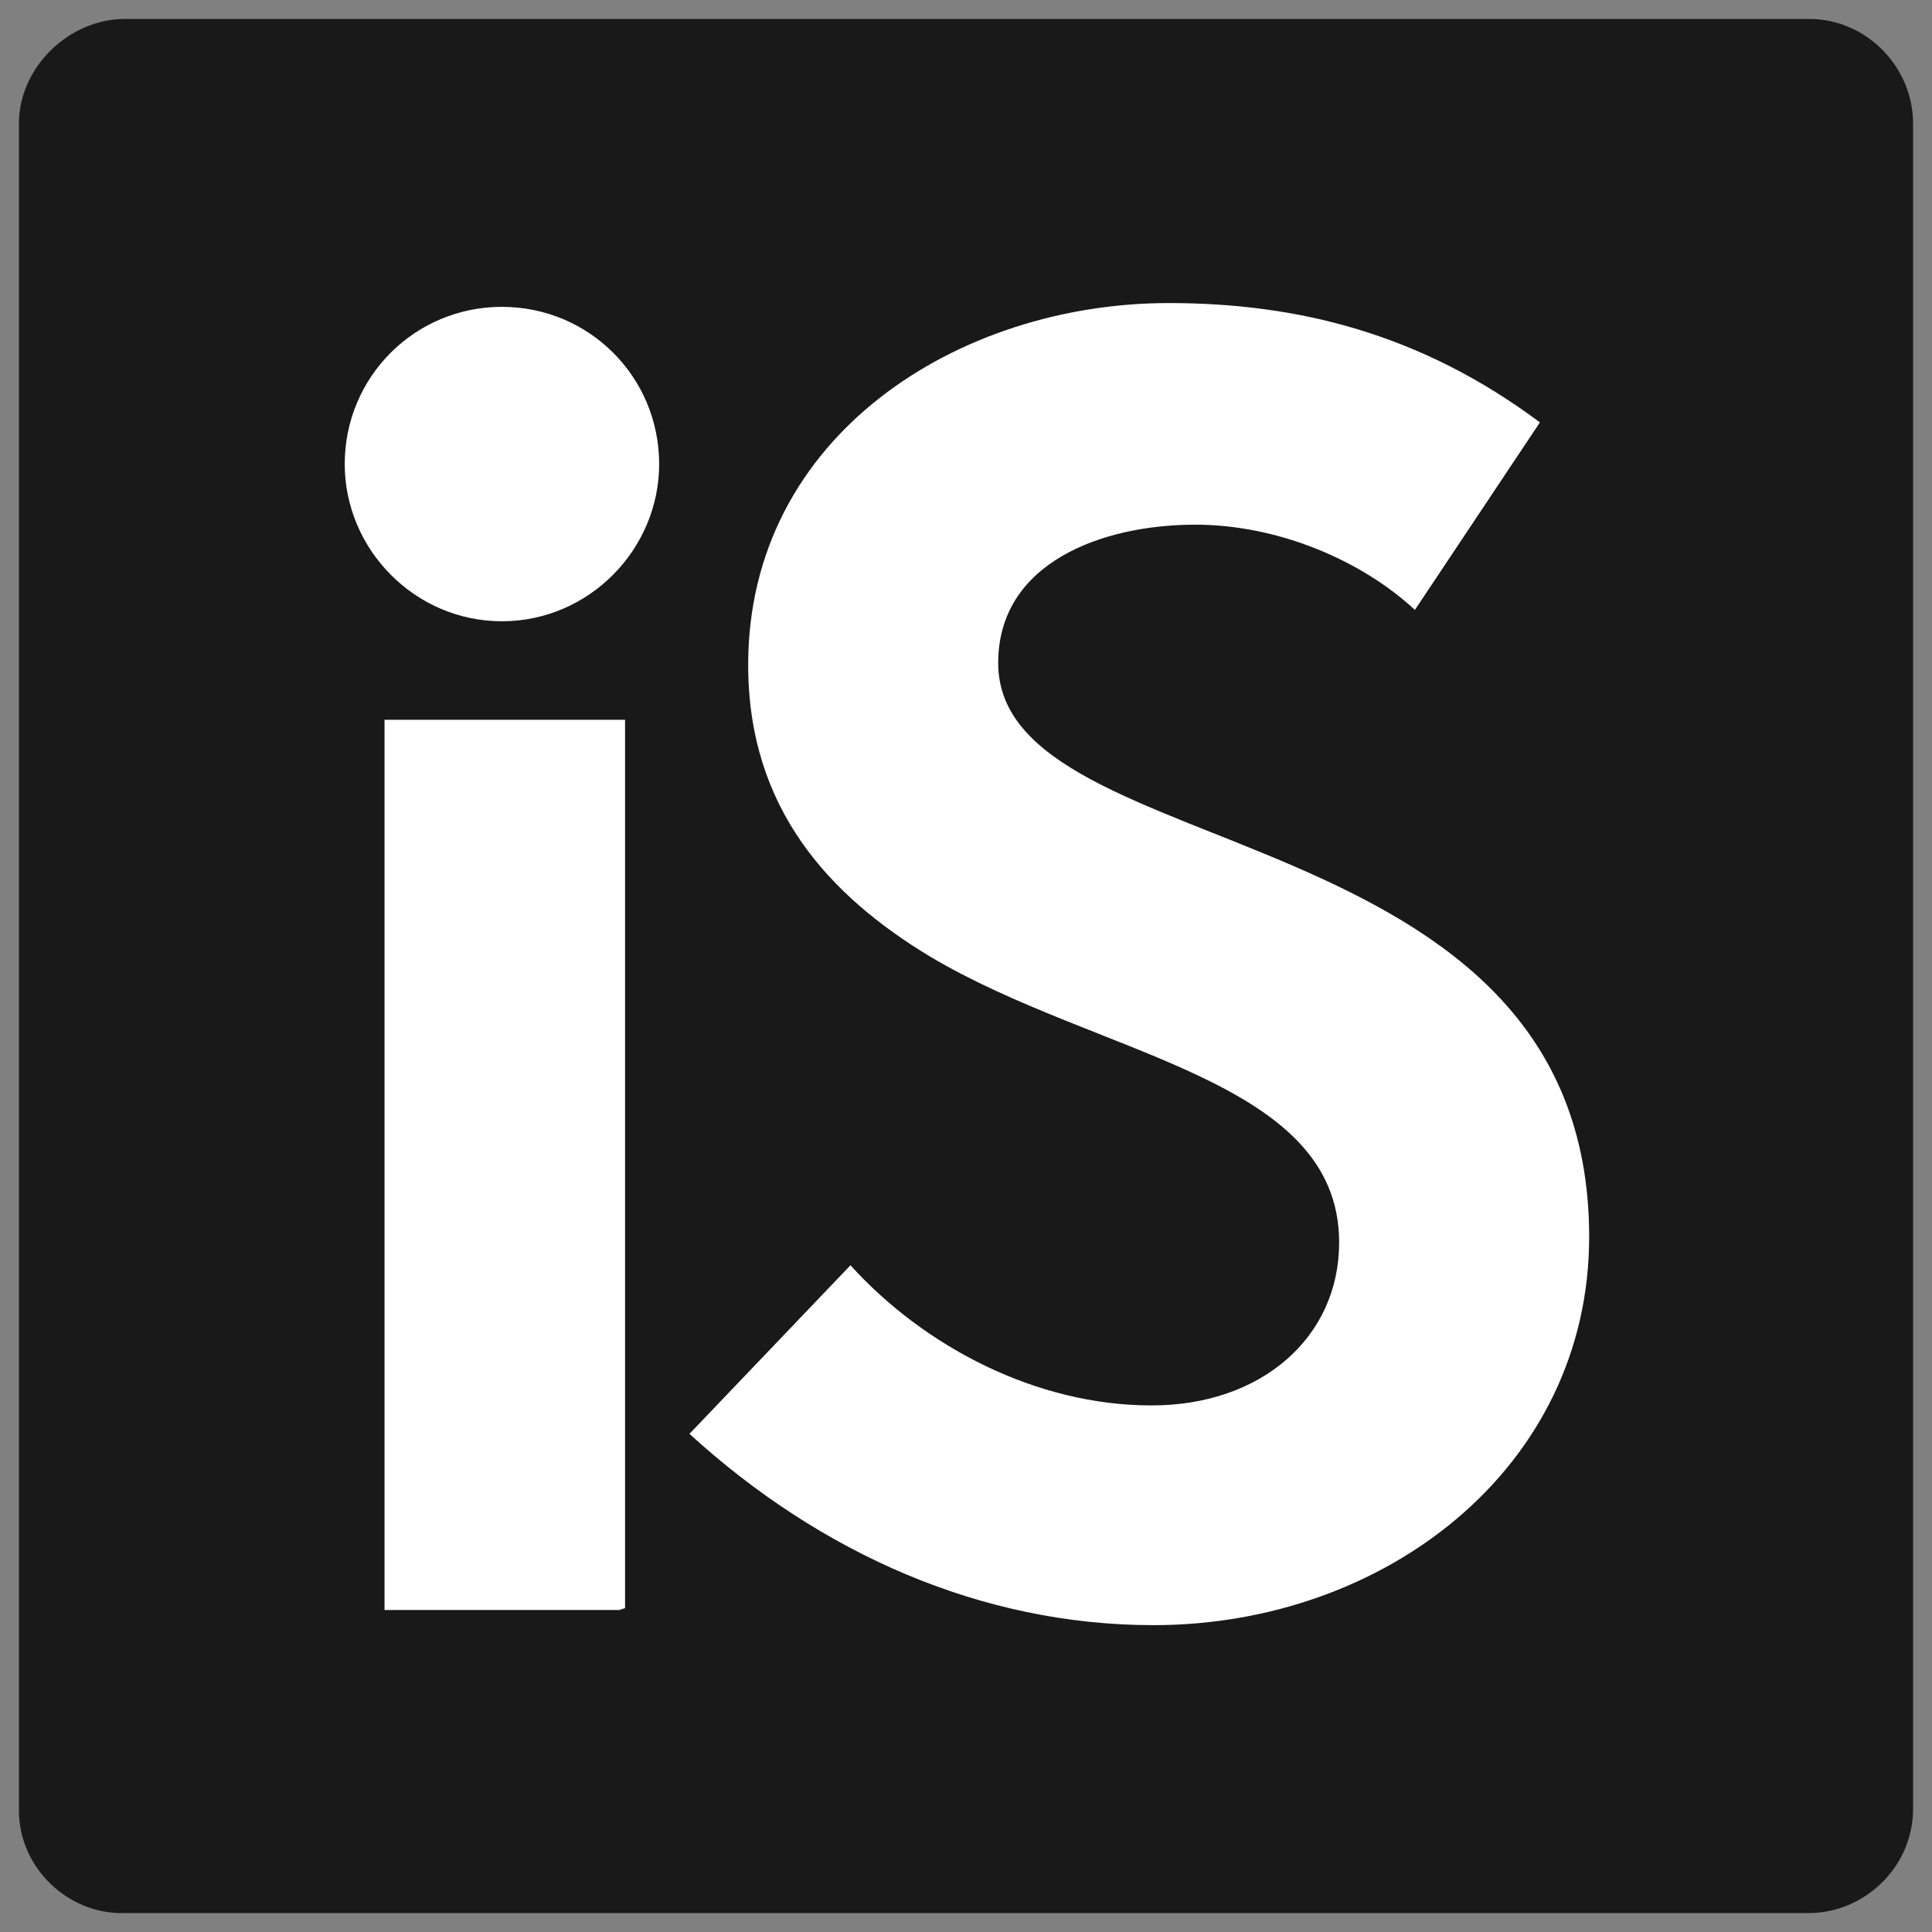 <?xml version="1.0" encoding="utf-8"?>
<!-- Generator: Adobe Illustrator 22.1.0, SVG Export Plug-In . SVG Version: 6.00 Build 0)  -->
<svg version="1.1" id="Layer_1" xmlns="http://www.w3.org/2000/svg" xmlns:xlink="http://www.w3.org/1999/xlink" x="0px" y="0px"
	 viewBox="0 0 102 102" style="enable-background:new 0 0 102 102;" xml:space="preserve">
<rect x="0" y="0" width="102" height="102" fill="#808080" stroke="none"/>
<style type="text/css">
	.st0{fill:#191919;}
	.st1{fill:#FFFFFF;}
</style>
<g>
	<g>
		<path id="path-0" class="st0" d="M6.6,1h88.9c3.1,0,5.5,2.6,5.5,5.5v89c0,3.1-2.6,5.5-5.5,5.5H6.6c-3,0.1-5.6-2.4-5.6-5.4V6.5
			C1,3.6,3.6,1,6.6,1z"/>
	</g>
</g>
<g>
	<path class="st1" d="M18.2,24.5c0-4.6,3.7-8.3,8.3-8.3s8.3,3.7,8.3,8.3c0,4.5-3.7,8.3-8.3,8.3S18.2,29,18.2,24.5 M44.9,66.8
		c3.9,4.3,9.8,7.4,15.9,7.4c5.8,0,9.9-3.6,9.9-8.6c0-8.7-12.7-9.8-21.6-15.1c-5.3-3.2-9.6-7.8-9.6-15.4C39.5,23,50.6,16,61.7,16
		c6.8,0,13.3,1.6,19.6,6.3l-6.6,9.9c-2.8-2.6-7.2-4.5-11.6-4.5c-4.9,0-10.4,2-10.4,7.3c0,10.9,31.2,7.6,31.2,30.3
		c0,12.2-10.8,20.5-23,20.5c-9.1,0-17.6-3.8-24.5-10.1L44.9,66.8z M32.7,85H20.3V38H33v46.9L32.7,85L32.7,85L32.7,85z"/>
</g>
</svg>
